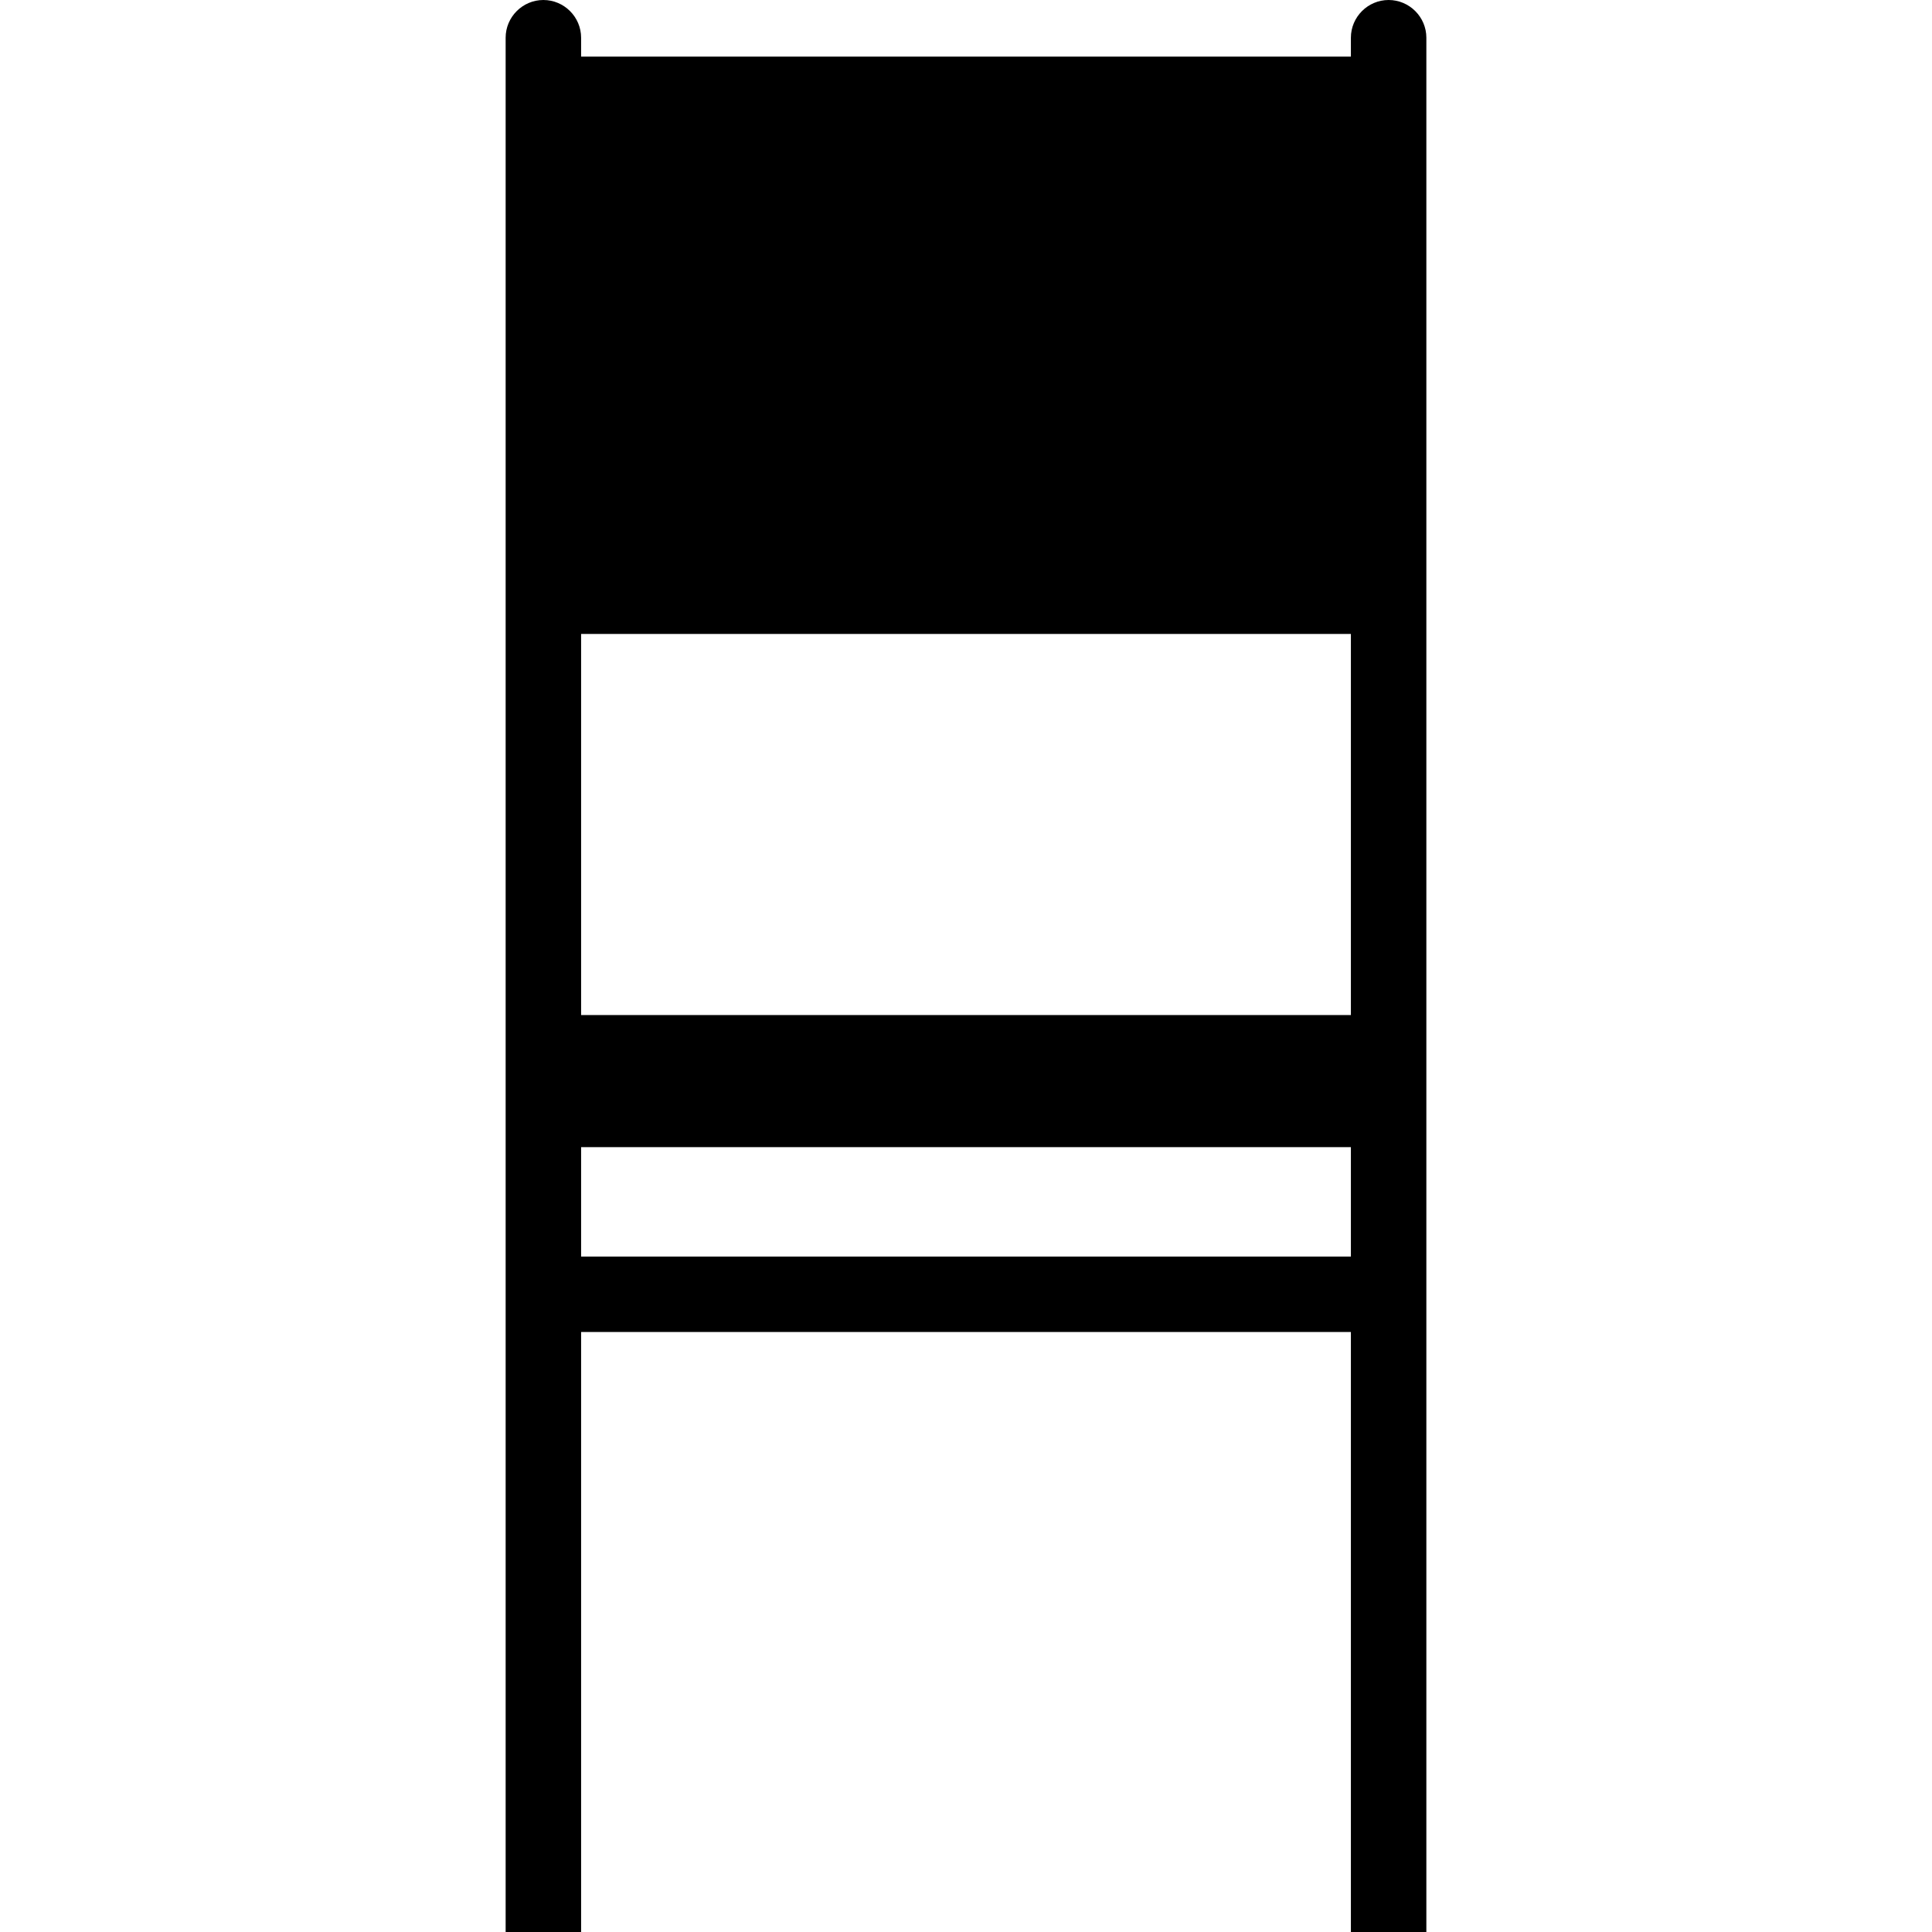 <svg version="1.1" xmlns="http://www.w3.org/2000/svg" x="0" y="0" viewBox="0 0 512 512" xml:space="preserve"><path d="M368 0c-5.5 0-10 4.5-10 10v5H154v-5c0-5.5-4.5-10-10-10s-10 4.5-10 10v502h20V353h204v159h20V10c0-5.5-4.5-10-10-10zm-10 168v101H154V168h204zM154 333v-29h204v29H154z"/></svg>